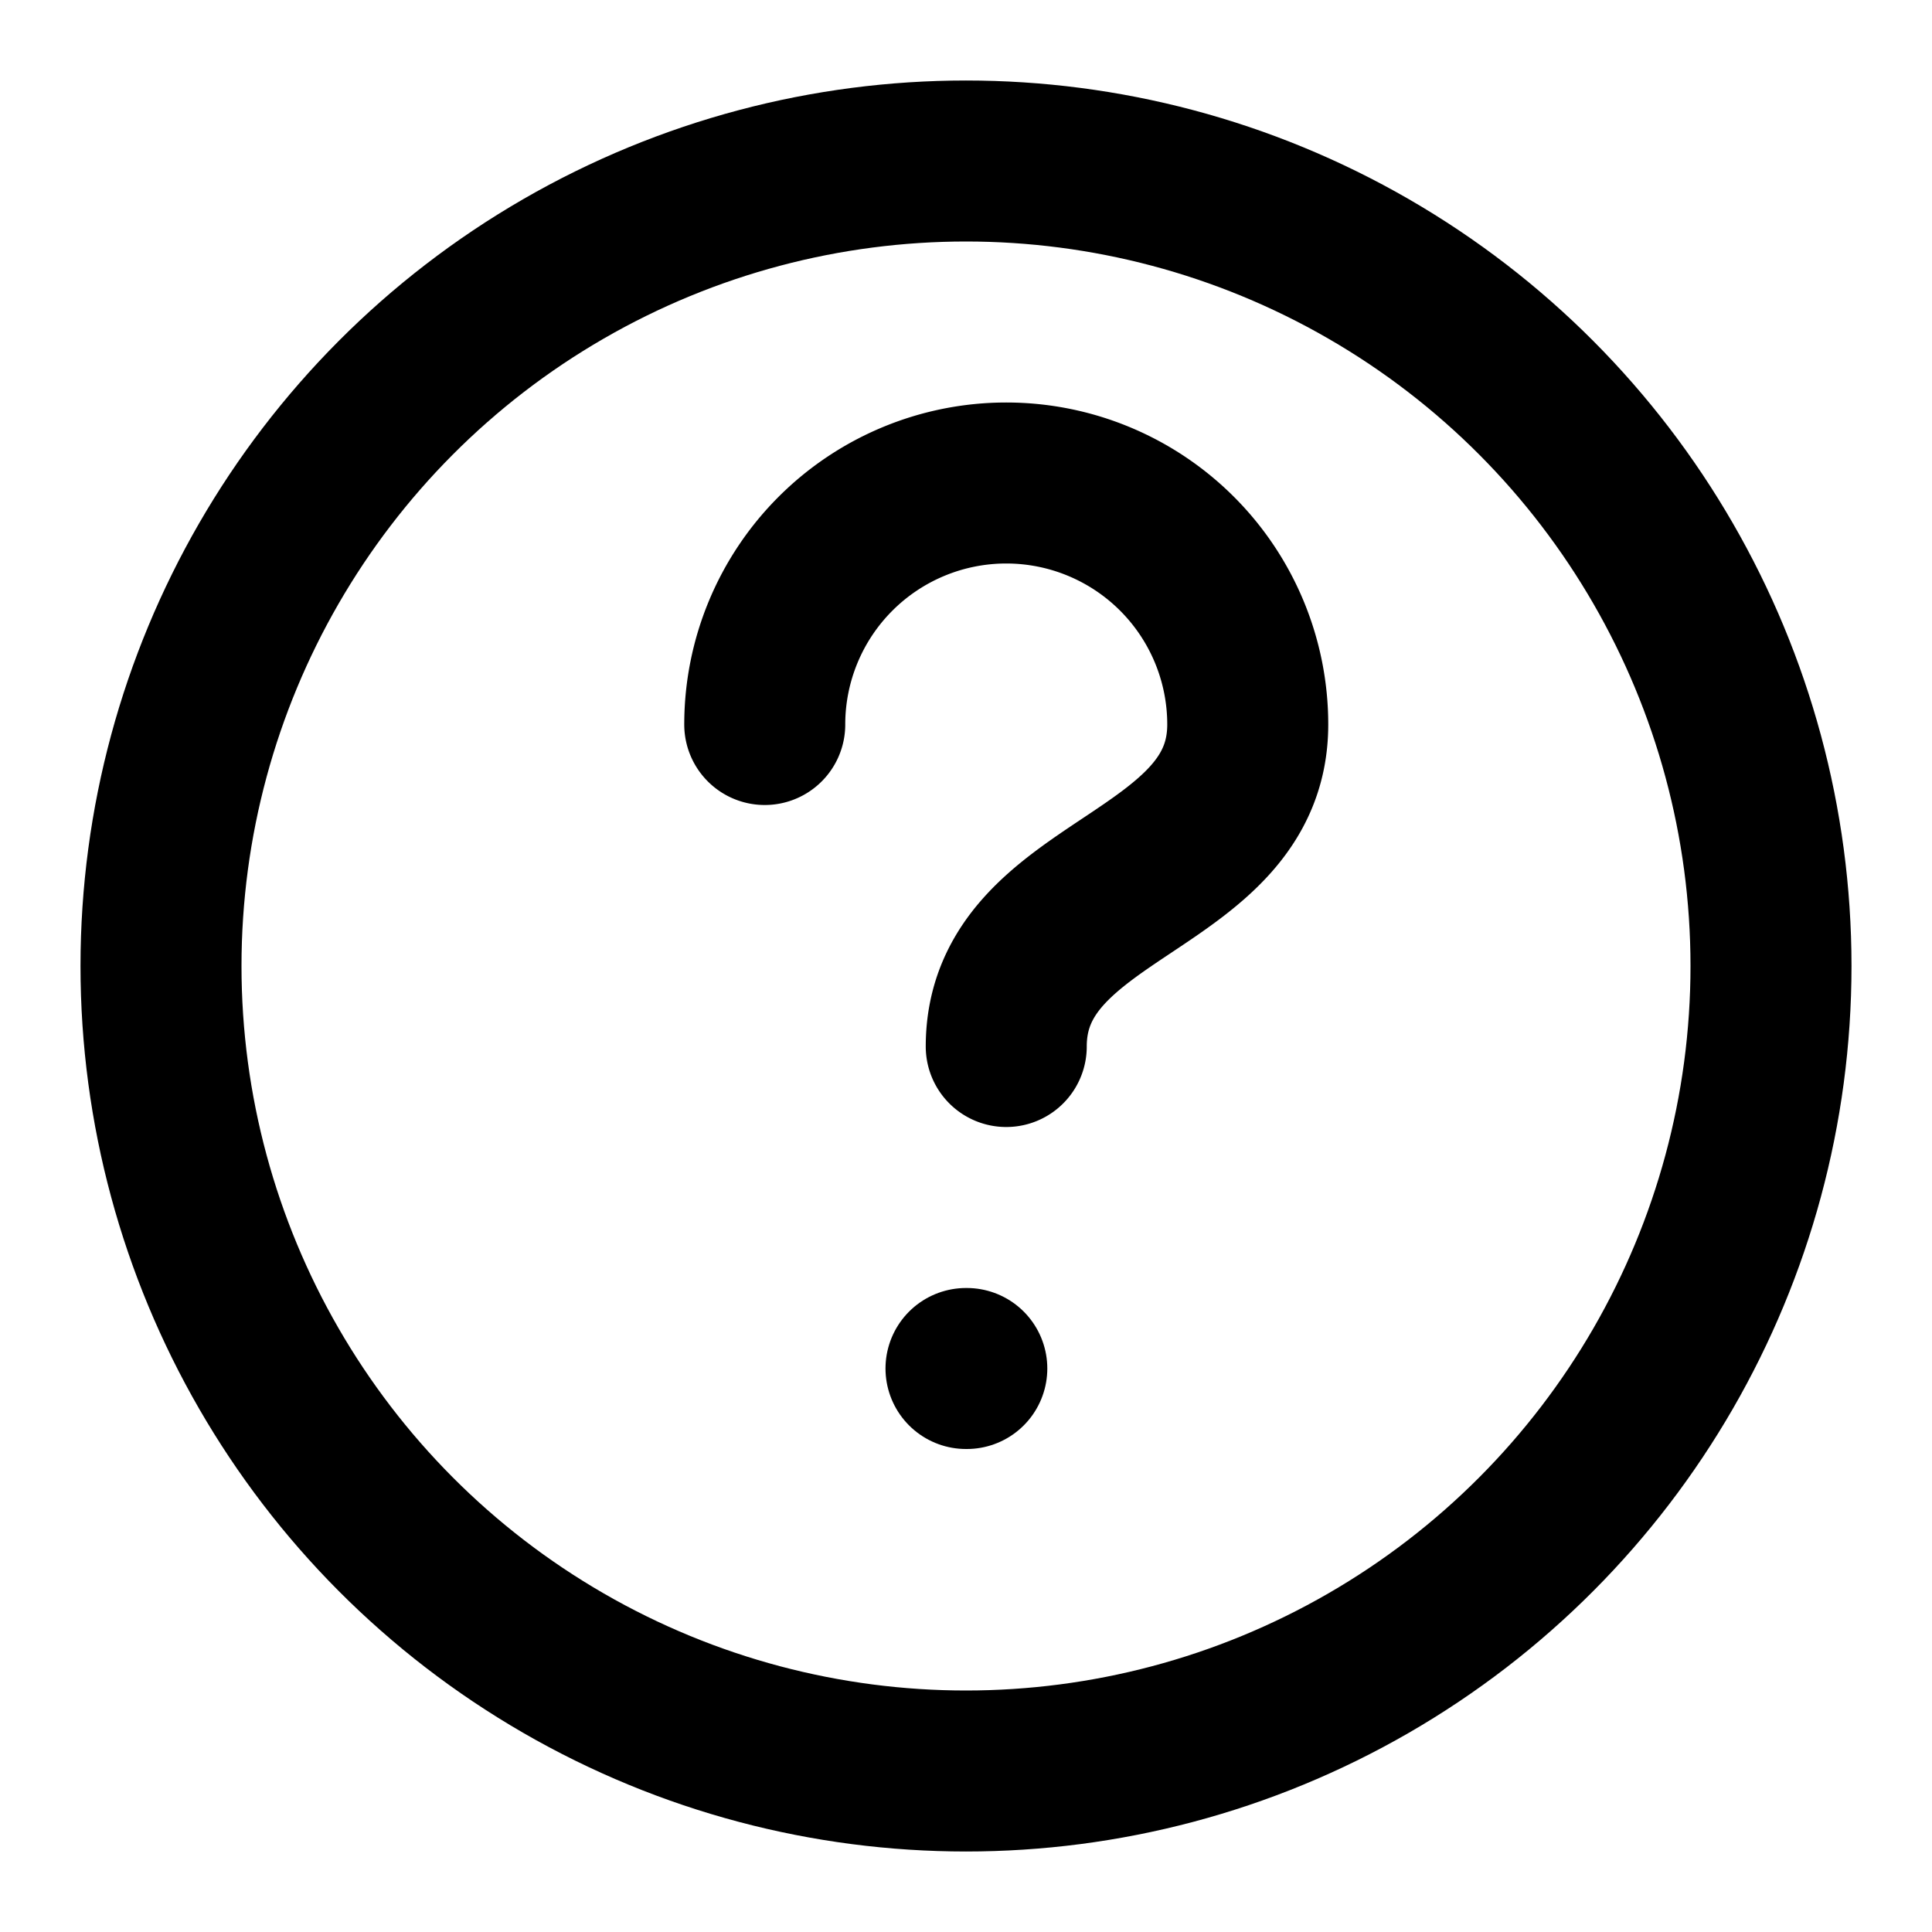 <svg xmlns="http://www.w3.org/2000/svg" width="24" height="24" viewBox="0 0 24 24" fill="none" stroke="currentColor" stroke-width="2" stroke-linecap="round" stroke-linejoin="round">
  <circle cx="12" cy="12" r="10" />
  <path d="M9.5 9a3 3 0 0 1 6 0c0 2-3 2-3 4" />
  <line x1="12" y1="17" x2="12.01" y2="17" />
</svg>
